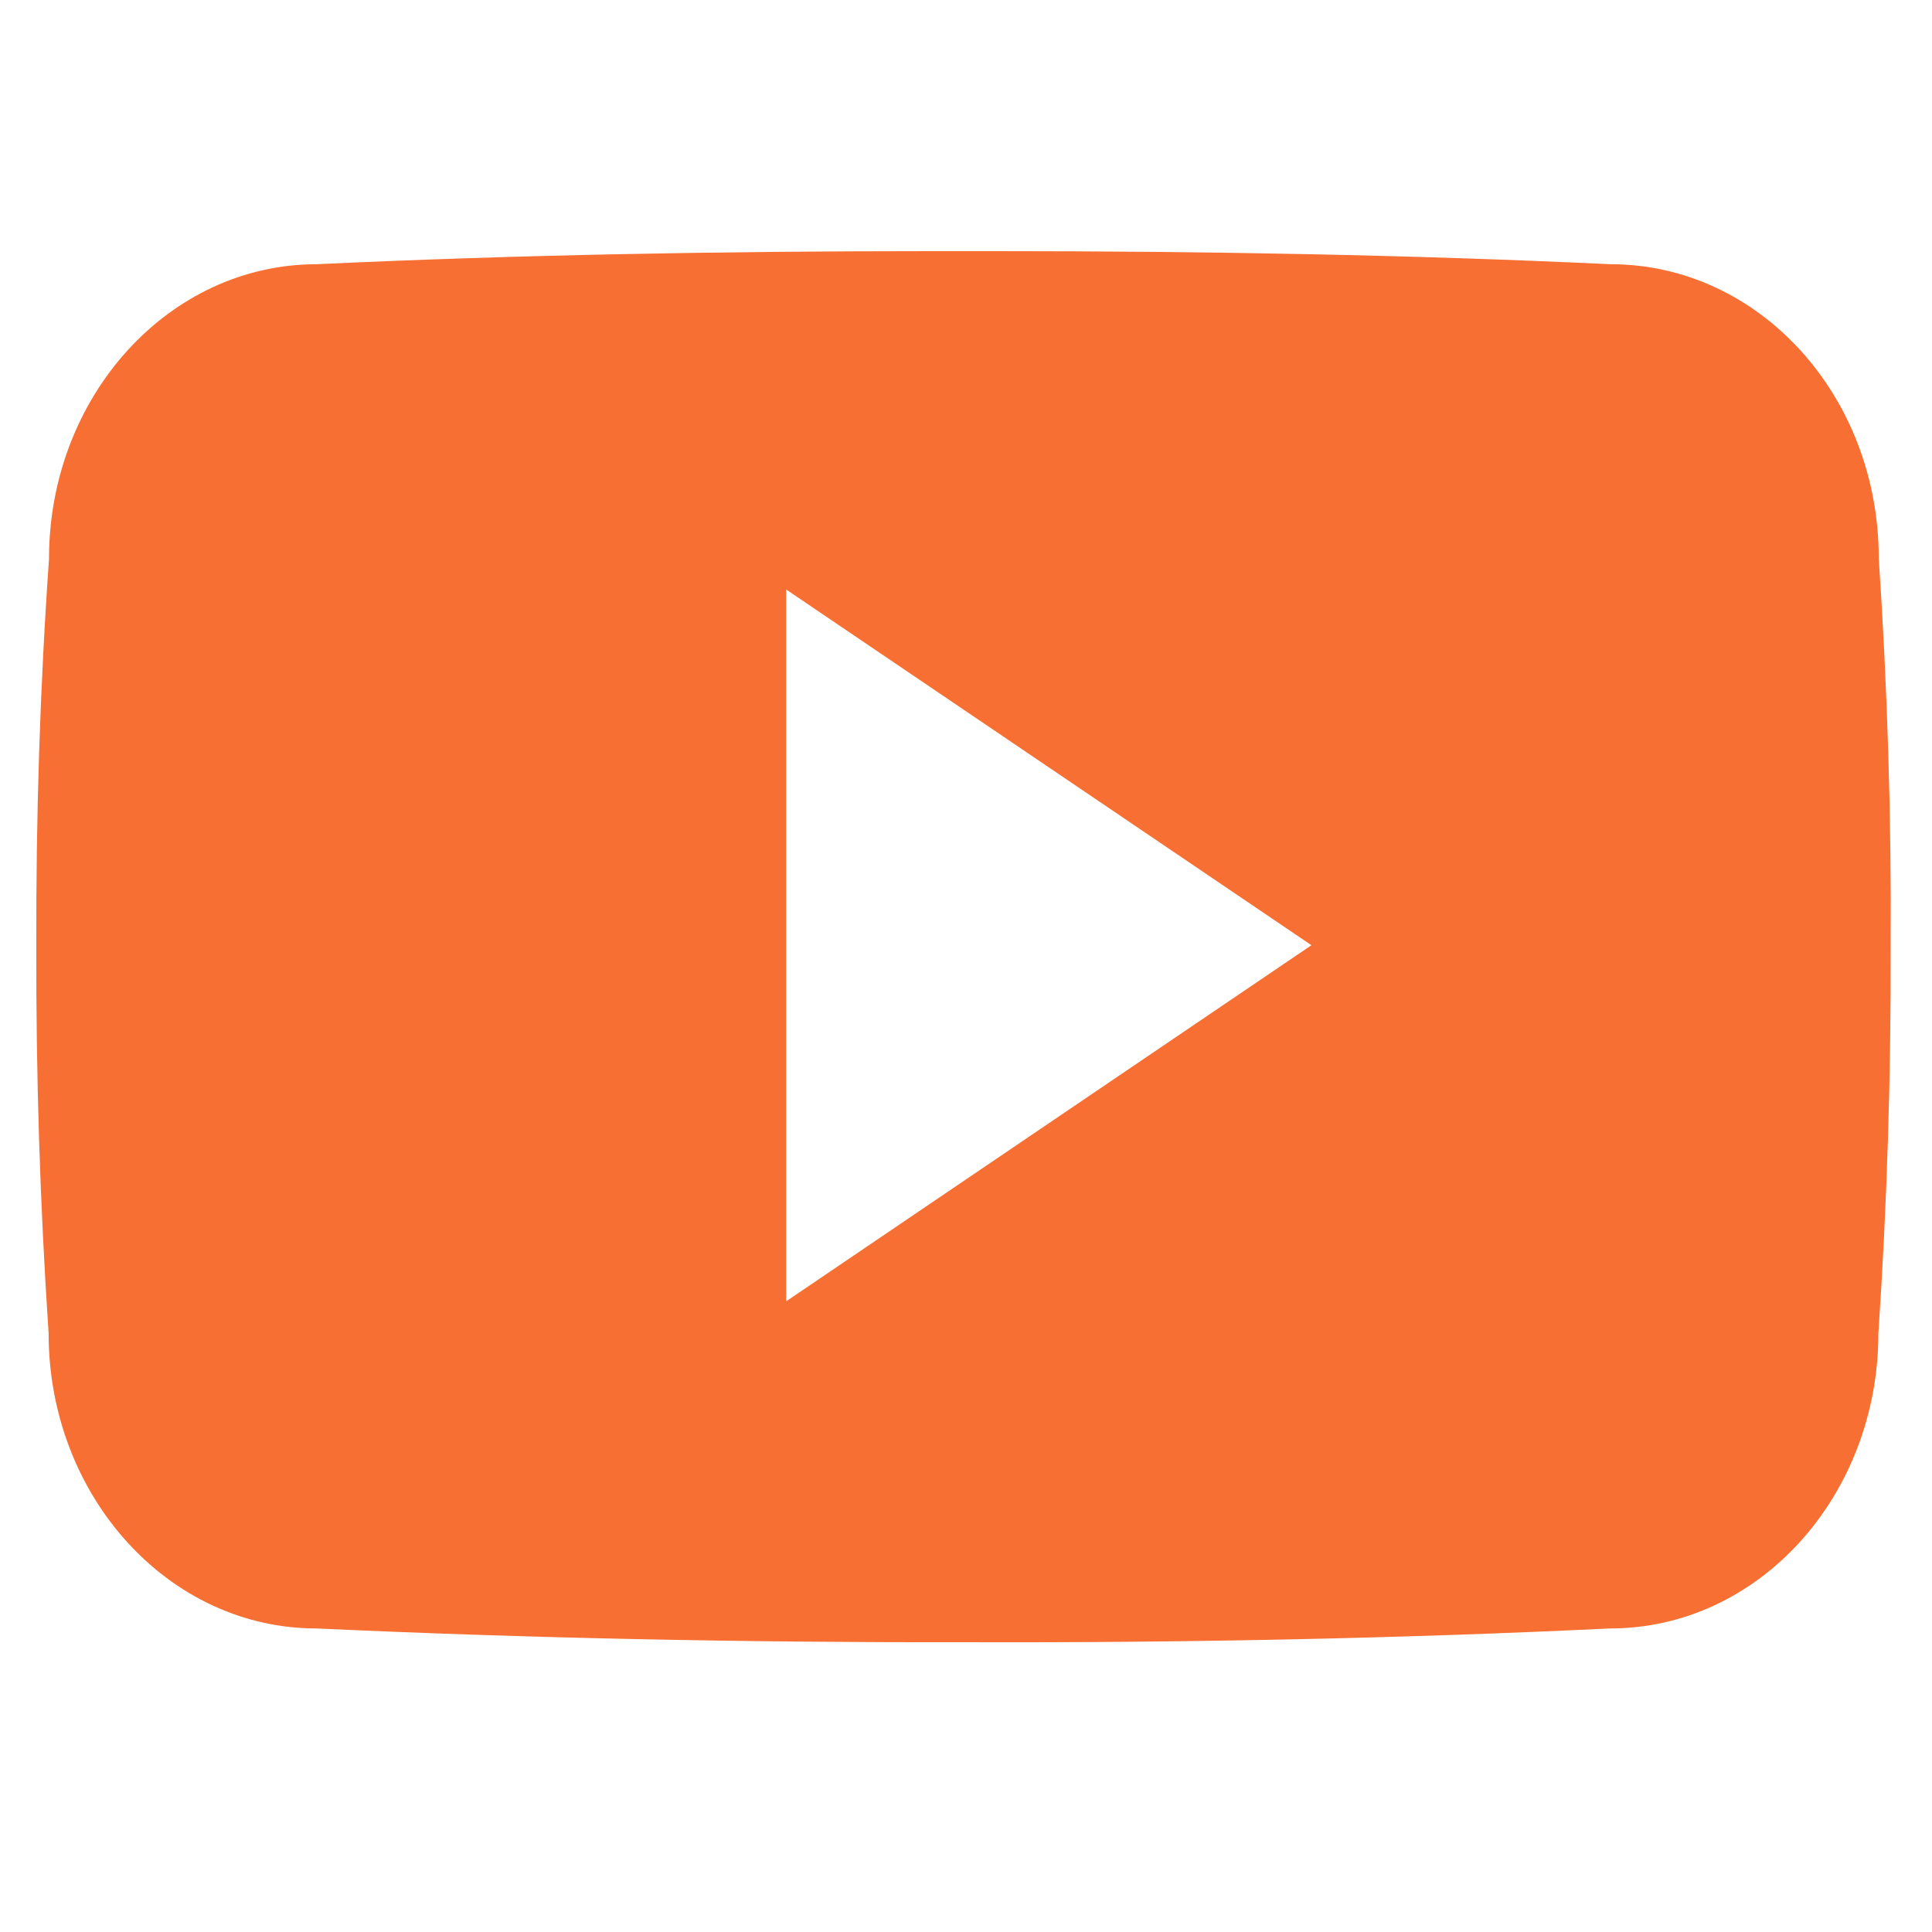 <svg width="25" height="25" viewBox="0 0 25 25" fill="none" xmlns="http://www.w3.org/2000/svg">
<path d="M24.311 7.225C24.311 5.116 22.759 3.419 20.842 3.419C18.245 3.297 15.597 3.25 12.892 3.25H12.048C9.348 3.25 6.695 3.297 4.098 3.419C2.186 3.419 0.634 5.125 0.634 7.234C0.517 8.903 0.465 10.572 0.47 12.241C0.465 13.909 0.517 15.578 0.629 17.252C0.629 19.361 2.181 21.072 4.093 21.072C6.822 21.198 9.62 21.255 12.465 21.25C15.315 21.259 18.104 21.203 20.837 21.072C22.754 21.072 24.306 19.361 24.306 17.252C24.419 15.578 24.47 13.909 24.465 12.236C24.475 10.567 24.423 8.898 24.311 7.225ZM10.173 16.839V7.628L16.97 12.231L10.173 16.839Z" fill="#F76F32"/>
</svg>
